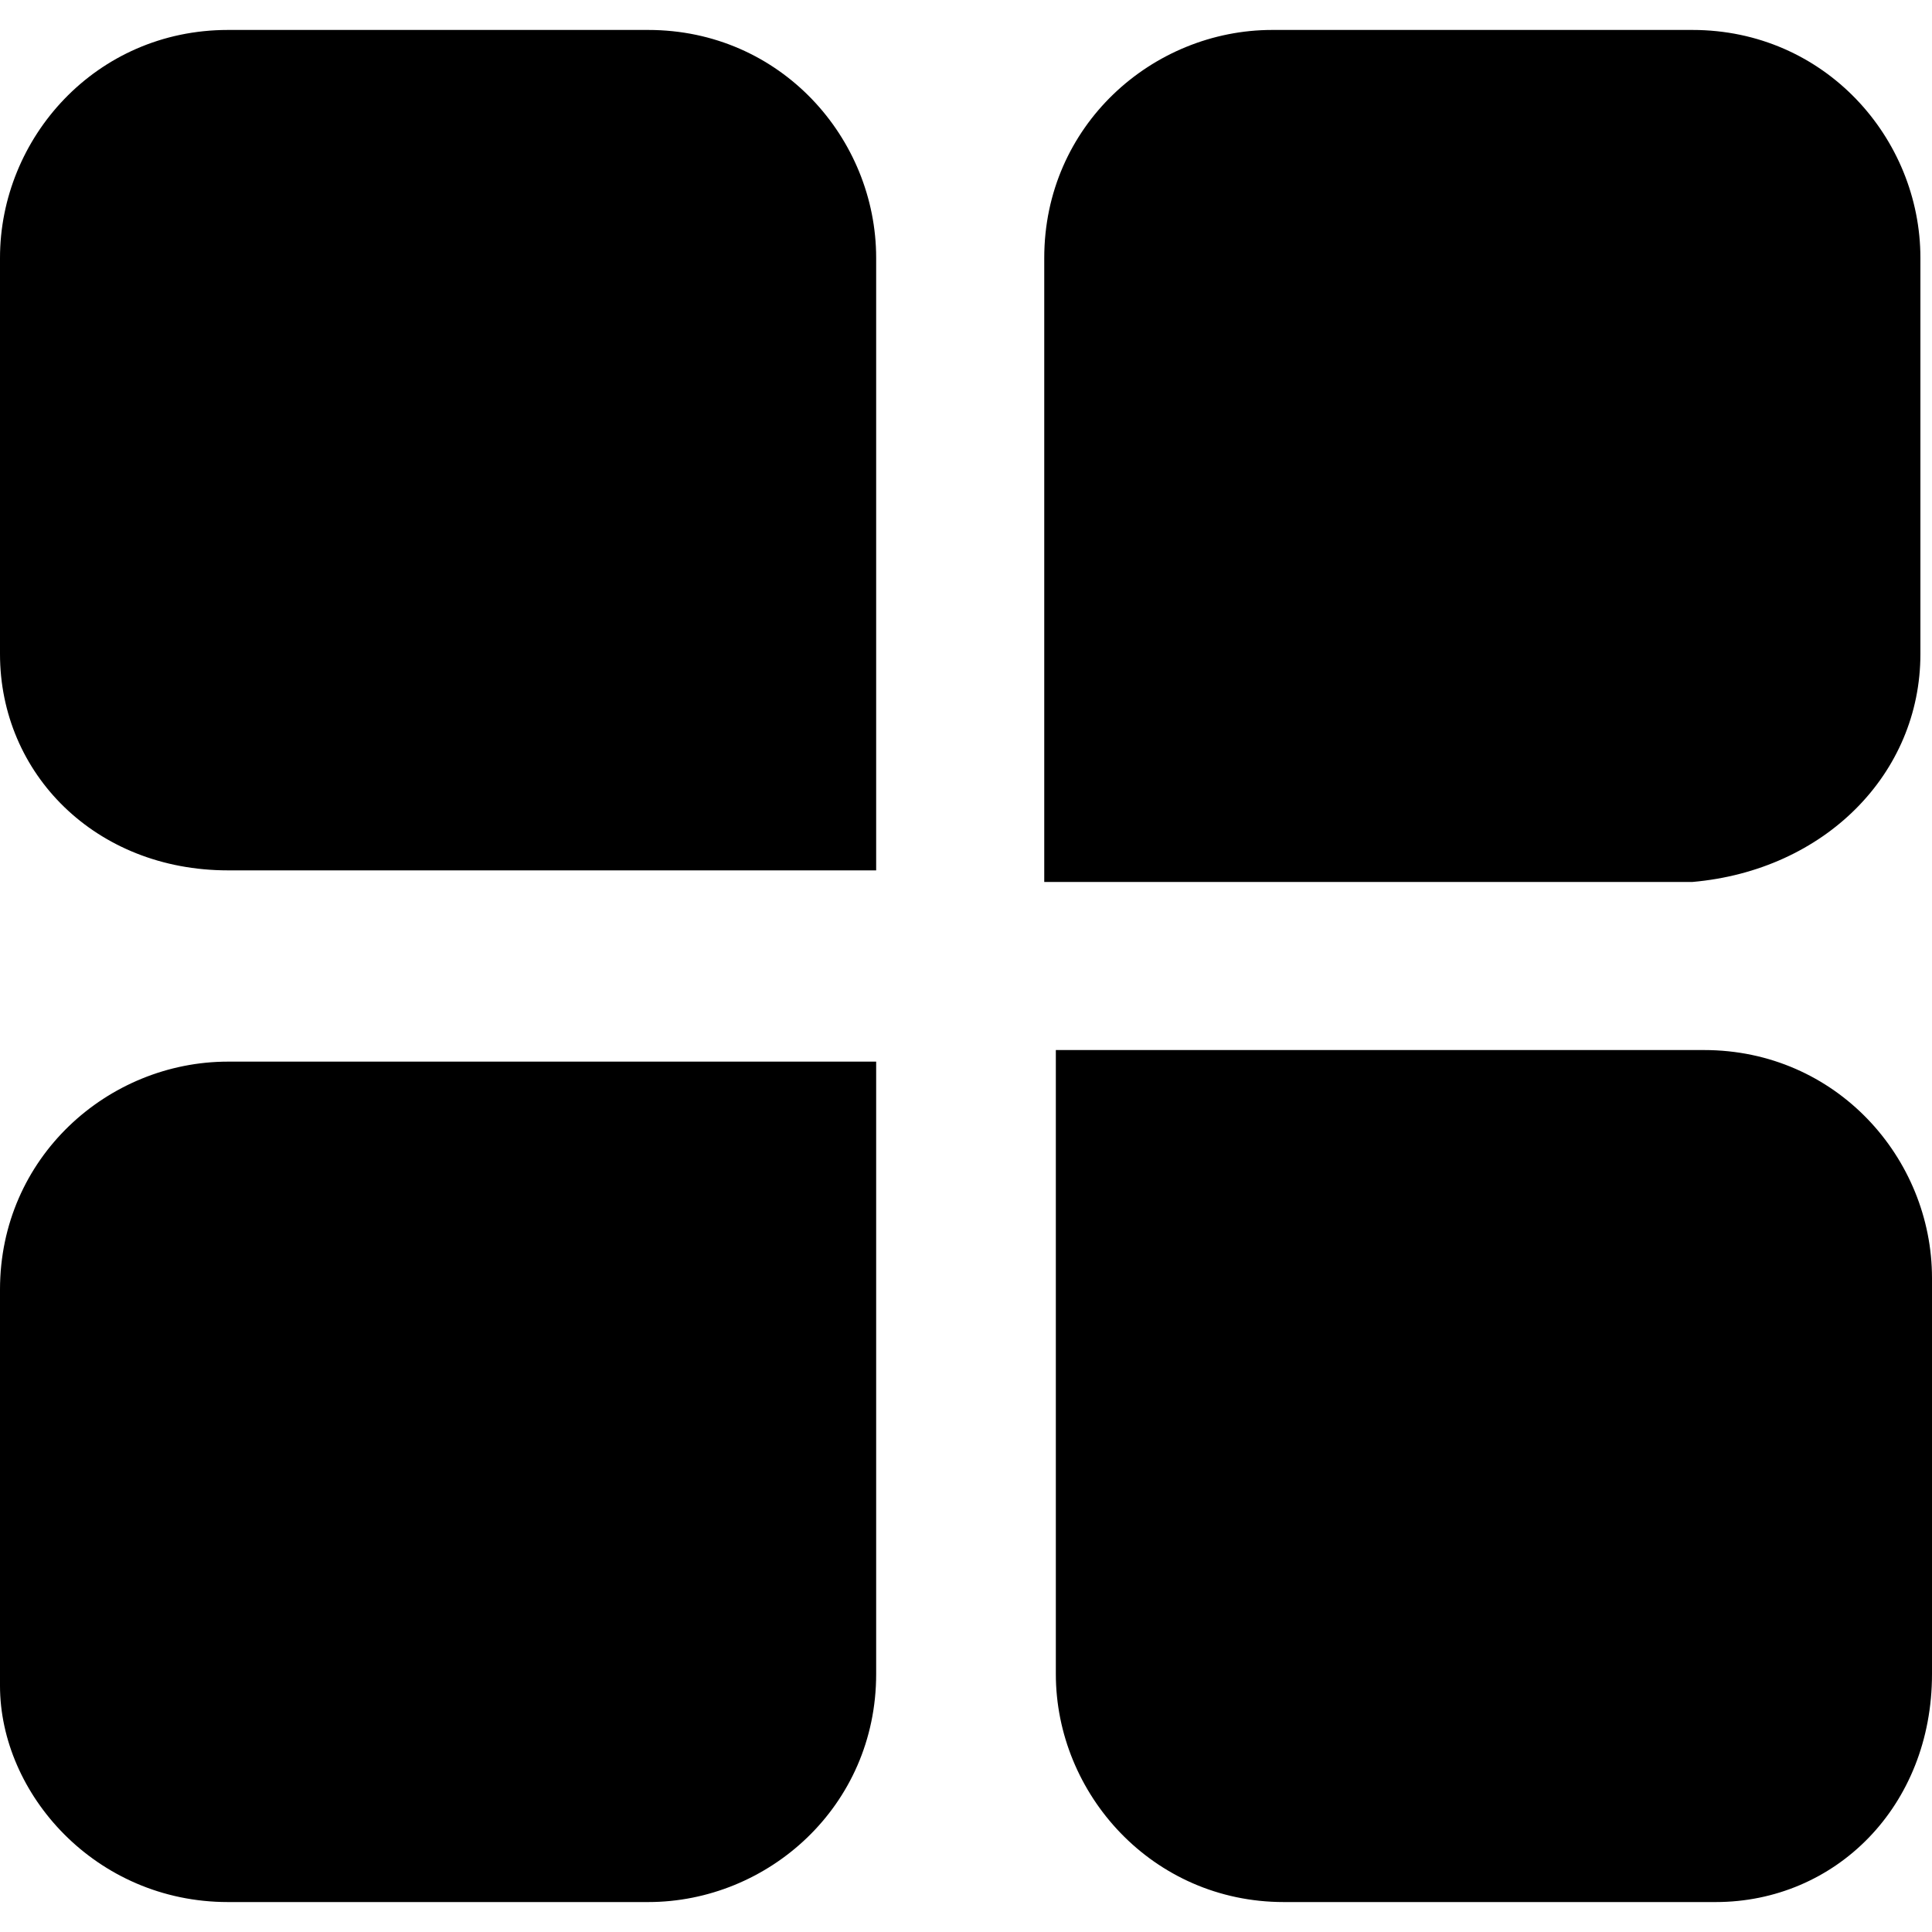 <?xml version="1.0" encoding="utf-8"?>
<!-- Generator: Adobe Illustrator 22.0.1, SVG Export Plug-In . SVG Version: 6.00 Build 0)  -->
<svg version="1.1" id="图层_1" xmlns="http://www.w3.org/2000/svg" xmlns:xlink="http://www.w3.org/1999/xlink" x="0px" y="0px"
	 viewBox="0 0 200 200" style="enable-background:new 0 0 200 200;" xml:space="preserve">
<title>公告管理</title>
<desc>Created with Sketch.</desc>
<title>议题收集</title>
<desc>Created with Sketch.</desc>
<title>办公</title>
<desc>Created with Sketch.</desc>
<path d="M23.6,90.1h67.1V26.7c0-12.4-9.9-23.6-23.6-23.6H23.6C9.9,3.1,0,14.3,0,26.7v41C0,80.1,9.9,90.1,23.6,90.1z M198.8,67.7v-41
	c0-12.4-9.9-23.6-23.6-23.6h-43.5c-12.4,0-23.6,9.9-23.6,23.6v64.6h67.1C188.9,90.1,198.8,80.1,198.8,67.7z M132.9,196.9h44.7
	c12.4,0,22.4-9.9,22.4-23.6v-41c0-12.4-9.9-23.6-23.6-23.6h-67.1v64.6C109.3,185.7,119.3,196.9,132.9,196.9z M23.6,196.9h43.5
	c12.4,0,23.6-9.9,23.6-23.6v-63.4H23.6c-12.4,0-23.6,9.9-23.6,23.6v41C0,185.7,9.9,196.9,23.6,196.9L23.6,196.9z"/>
</svg>
